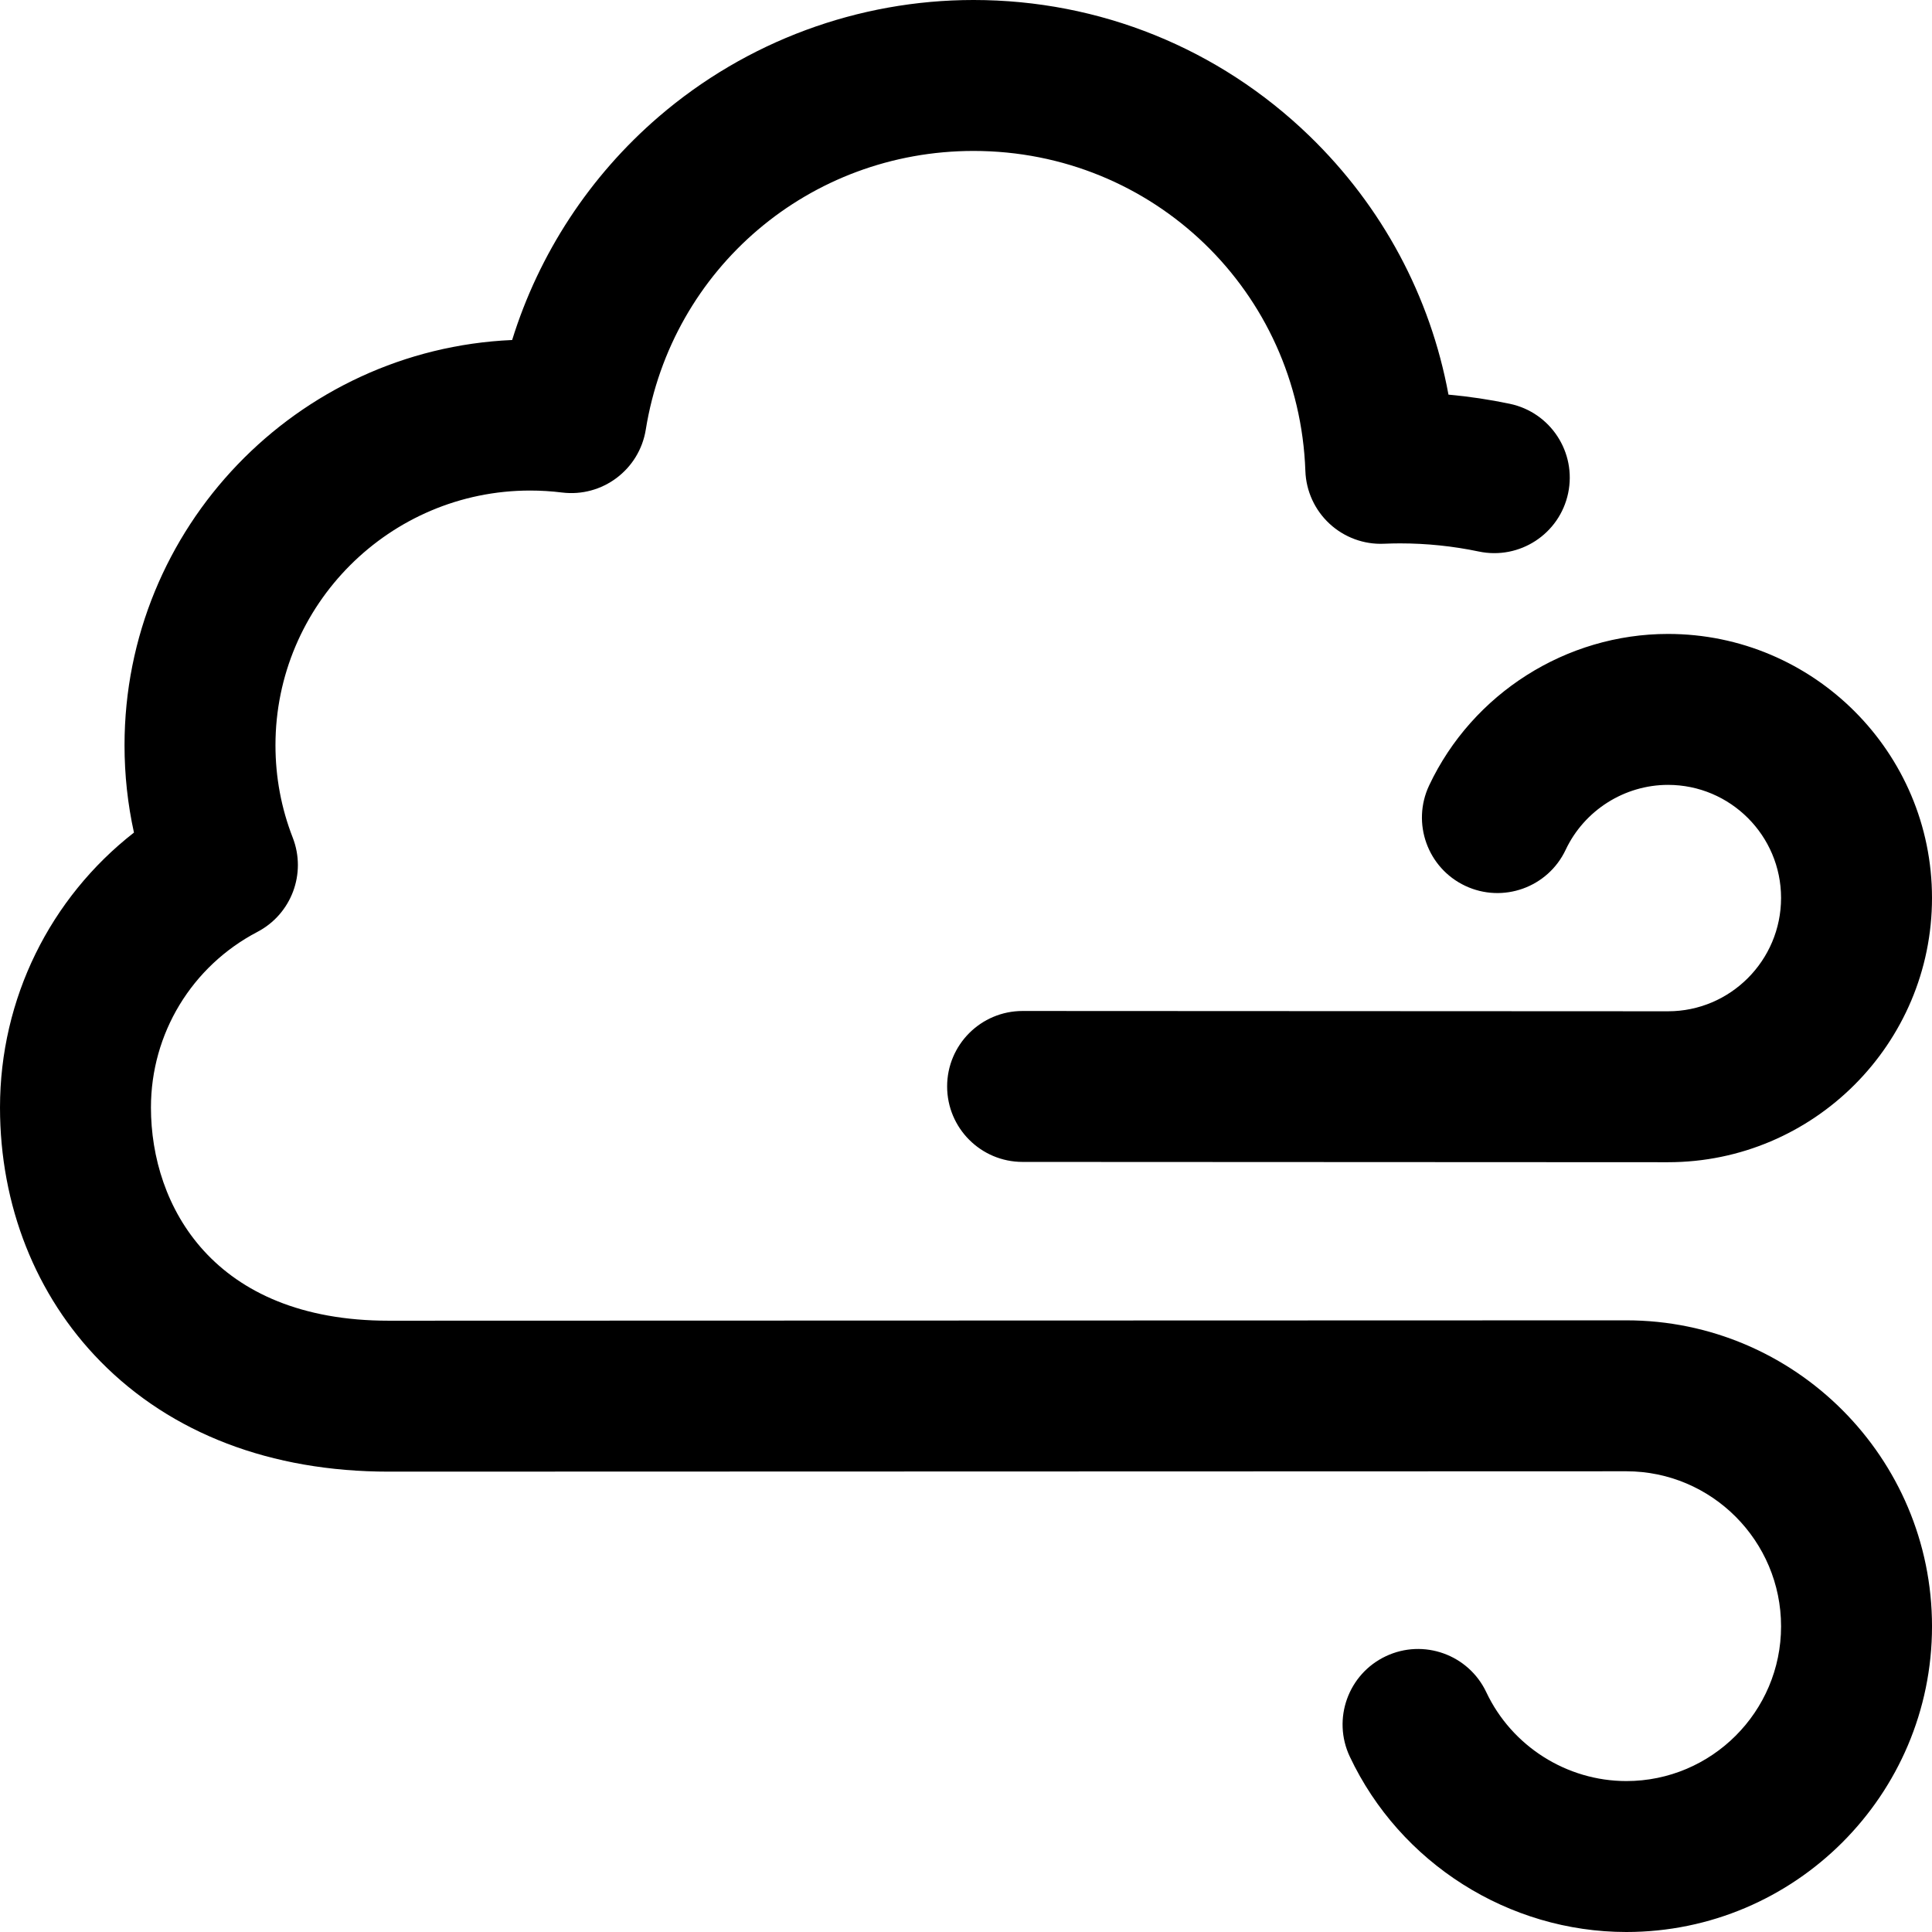 <svg id="Layer_1" enable-background="new 0 0 512 512" height="512" viewBox="0 0 512 512" width="512" xmlns="http://www.w3.org/2000/svg"><path d="m431 512c-31.2 0-59.966-18.239-73.285-46.465-4.714-9.99-.437-21.909 9.553-26.622 9.991-4.715 21.909-.437 26.622 9.553 6.746 14.296 21.313 23.534 37.11 23.534 22.607 0 41-18.393 41-41 0-22.661-18.393-41.097-41-41.097l-327.994.097c-31.199 0-57.614-10.103-76.396-29.217-17.16-17.462-26.61-41.357-26.61-67.283 0-28.843 13.276-55.51 35.5-72.856-1.662-7.558-2.5-15.297-2.5-23.144 0-57.677 45.653-104.89 102.724-107.395 7.084-22.836 20.529-43.434 38.889-59.214 23.176-19.92 52.79-30.891 83.387-30.891 33.388 0 64.988 12.782 88.979 35.99 19.342 18.711 32.083 42.583 36.879 68.591 5.473.496 10.907 1.308 16.253 2.431 10.81 2.271 17.732 12.874 15.462 23.684-2.27 10.809-12.873 17.735-23.684 15.462-6.819-1.432-13.847-2.158-20.889-2.158-1.28 0-2.671.032-4.255.097-5.311.232-10.507-1.692-14.413-5.31s-6.208-8.645-6.396-13.966c-1.684-47.563-40.31-84.821-87.936-84.821-43.431 0-79.963 31.062-86.865 73.858-1.713 10.625-11.533 17.986-22.208 16.663-2.789-.346-5.624-.521-8.427-.521-37.22 0-67.5 30.28-67.5 67.5 0 8.451 1.539 16.688 4.575 24.482 3.698 9.496-.334 20.253-9.362 24.979-17.402 9.106-28.213 26.939-28.213 46.539 0 26.064 16.5 56.5 63 56.5l327.994-.097c44.669 0 81.006 36.38 81.006 81.097 0 44.664-36.336 81-81 81zm81-274.04c0-38.576-31.384-69.96-69.96-69.96-26.947 0-51.792 15.752-63.295 40.13-4.714 9.989-.437 21.909 9.552 26.623 9.99 4.714 21.909.437 26.623-9.552 4.93-10.45 15.575-17.201 27.12-17.201 16.52 0 29.96 13.44 29.96 29.96 0 16.564-13.44 30.04-29.951 30.04l-171.04-.079c-.003 0-.006 0-.01 0-11.041 0-19.995 8.948-20 19.991-.005 11.046 8.945 20.004 19.991 20.009l171.05.079c38.576 0 69.96-31.419 69.96-70.04z"/></svg>